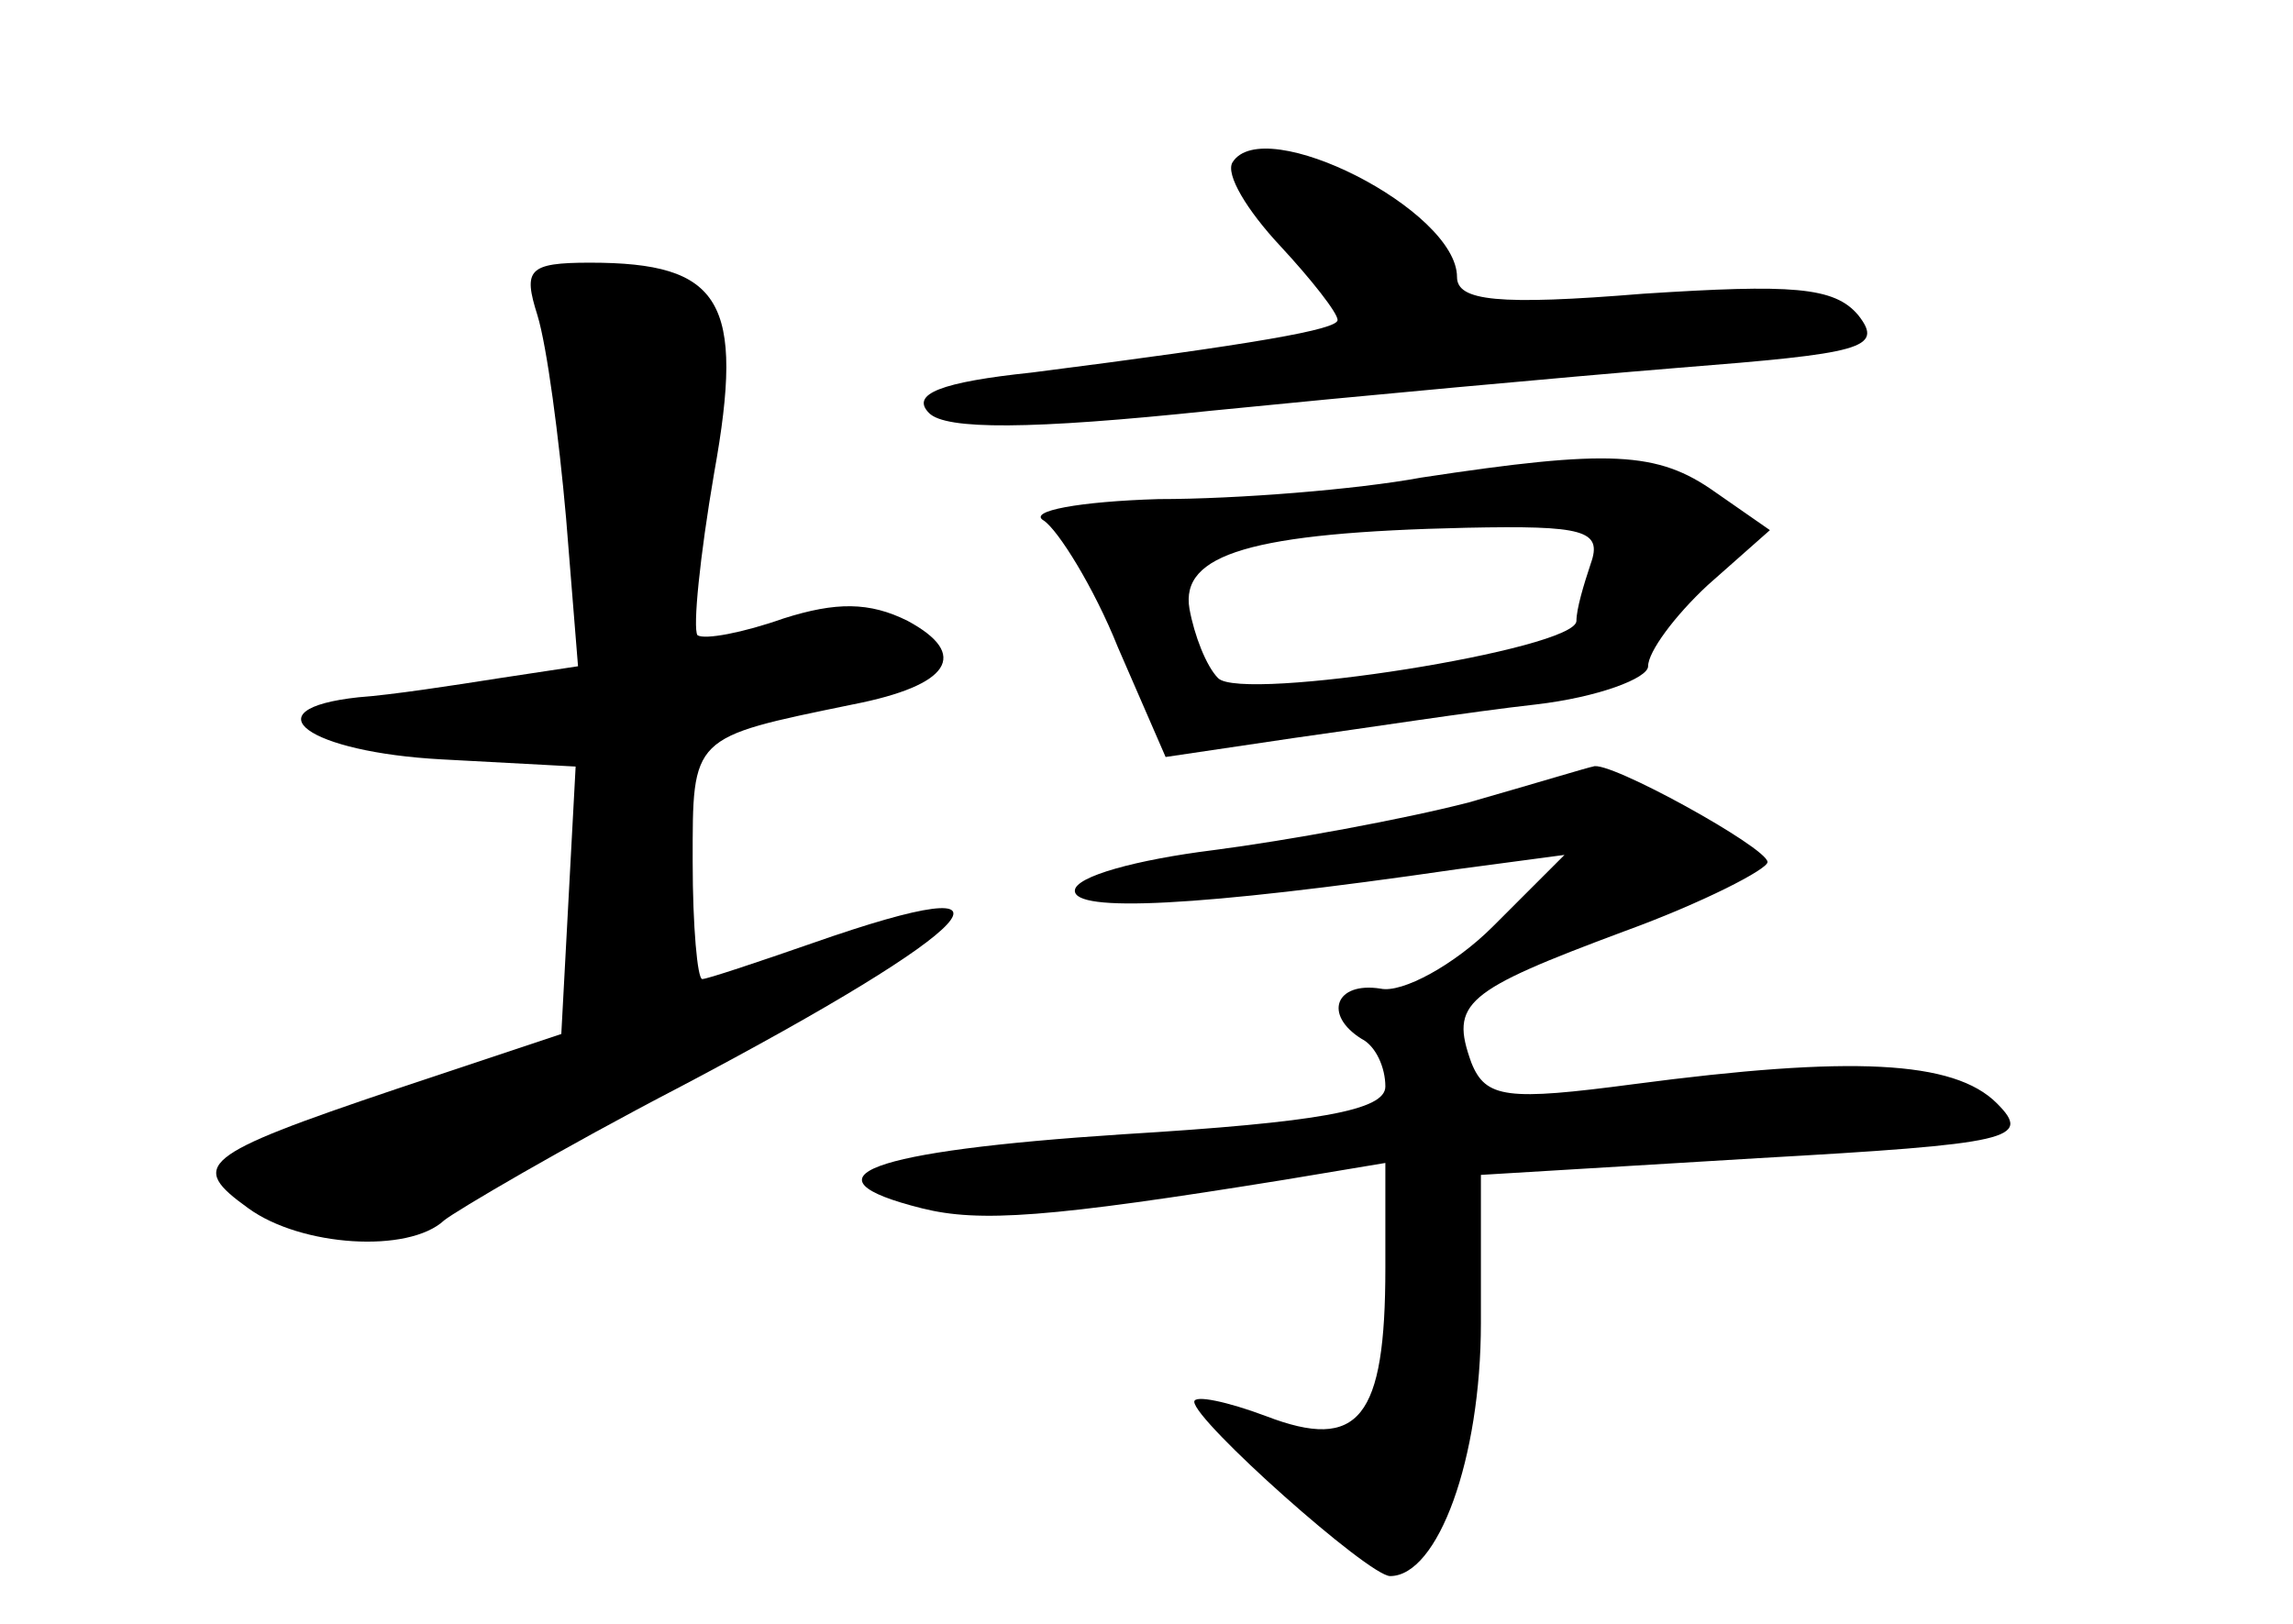 <?xml version="1.0" standalone="no"?>
<!DOCTYPE svg PUBLIC "-//W3C//DTD SVG 20010904//EN"
 "http://www.w3.org/TR/2001/REC-SVG-20010904/DTD/svg10.dtd">
<svg version="1.0" xmlns="http://www.w3.org/2000/svg"
 width="96pt" height="68pt" viewBox="0 0 96 68"
 preserveAspectRatio="xMidYMid meet">
<g transform="translate(0,68) scale(0.1,-0.1)"
fill="#000000" stroke="none">
<path d="M516 612 c-3 -5 6 -20 20 -35 13 -14 24 -28 24 -31 0 -4 -34 -10
-128 -22 -38 -4 -51 -9 -43 -17 7 -7 42 -7 118 1 60 6 147 14 196 18 76 6 86
8 75 22 -10 12 -28 13 -90 9 -61 -5 -78 -3 -78 7 0 28 -81 69 -94 48z"/>
<path d="M225 548 c4 -13 9 -51 12 -85 l5 -62 -33 -5 c-19 -3 -45 -7 -59 -8
-46 -5 -21 -23 35 -26 l56 -3 -3 -56 -3 -56 -69 -23 c-83 -28 -87 -32 -62 -50
22 -16 67 -19 82 -5 5 4 49 30 99 56 127 67 152 94 55 60 -23 -8 -44 -15 -46
-15 -2 0 -4 22 -4 49 0 53 -1 52 67 66 41 8 49 21 23 35 -16 8 -30 8 -52 1
-17 -6 -33 -9 -36 -7 -2 3 1 33 7 68 13 72 3 88 -52 88 -26 0 -28 -3 -22 -22z"/>
<path d="M595 480 c-27 -5 -77 -9 -110 -9 -33 -1 -55 -5 -48 -9 6 -4 21 -28
31 -53 l20 -46 54 8 c29 4 74 11 101 14 26 3 47 11 47 16 0 6 11 21 25 34 l26
23 -23 16 c-24 17 -44 18 -123 6z m71 -36 c-3 -9 -6 -19 -6 -24 0 -12 -140
-34 -150 -24 -5 5 -10 18 -12 29 -4 23 26 32 116 34 49 1 57 -1 52 -15z"/>
<path d="M615 344 c-27 -7 -76 -16 -107 -20 -32 -4 -58 -11 -58 -17 0 -9 50
-7 160 9 l45 6 -30 -30 c-16 -16 -38 -28 -47 -26 -19 3 -24 -11 -8 -21 6 -3
10 -12 10 -20 0 -10 -28 -15 -110 -20 -107 -7 -136 -18 -84 -31 24 -6 53 -4
152 12 l42 7 0 -44 c0 -63 -11 -77 -50 -62 -16 6 -30 9 -30 6 0 -8 73 -73 82
-73 20 0 38 49 38 106 l0 62 116 7 c106 6 115 8 100 23 -18 18 -61 20 -152 8
-53 -7 -62 -6 -68 9 -9 25 -3 30 64 55 33 12 60 26 60 29 0 6 -67 43 -73 40
-1 0 -24 -7 -52 -15z"/>
</g>
</svg>
